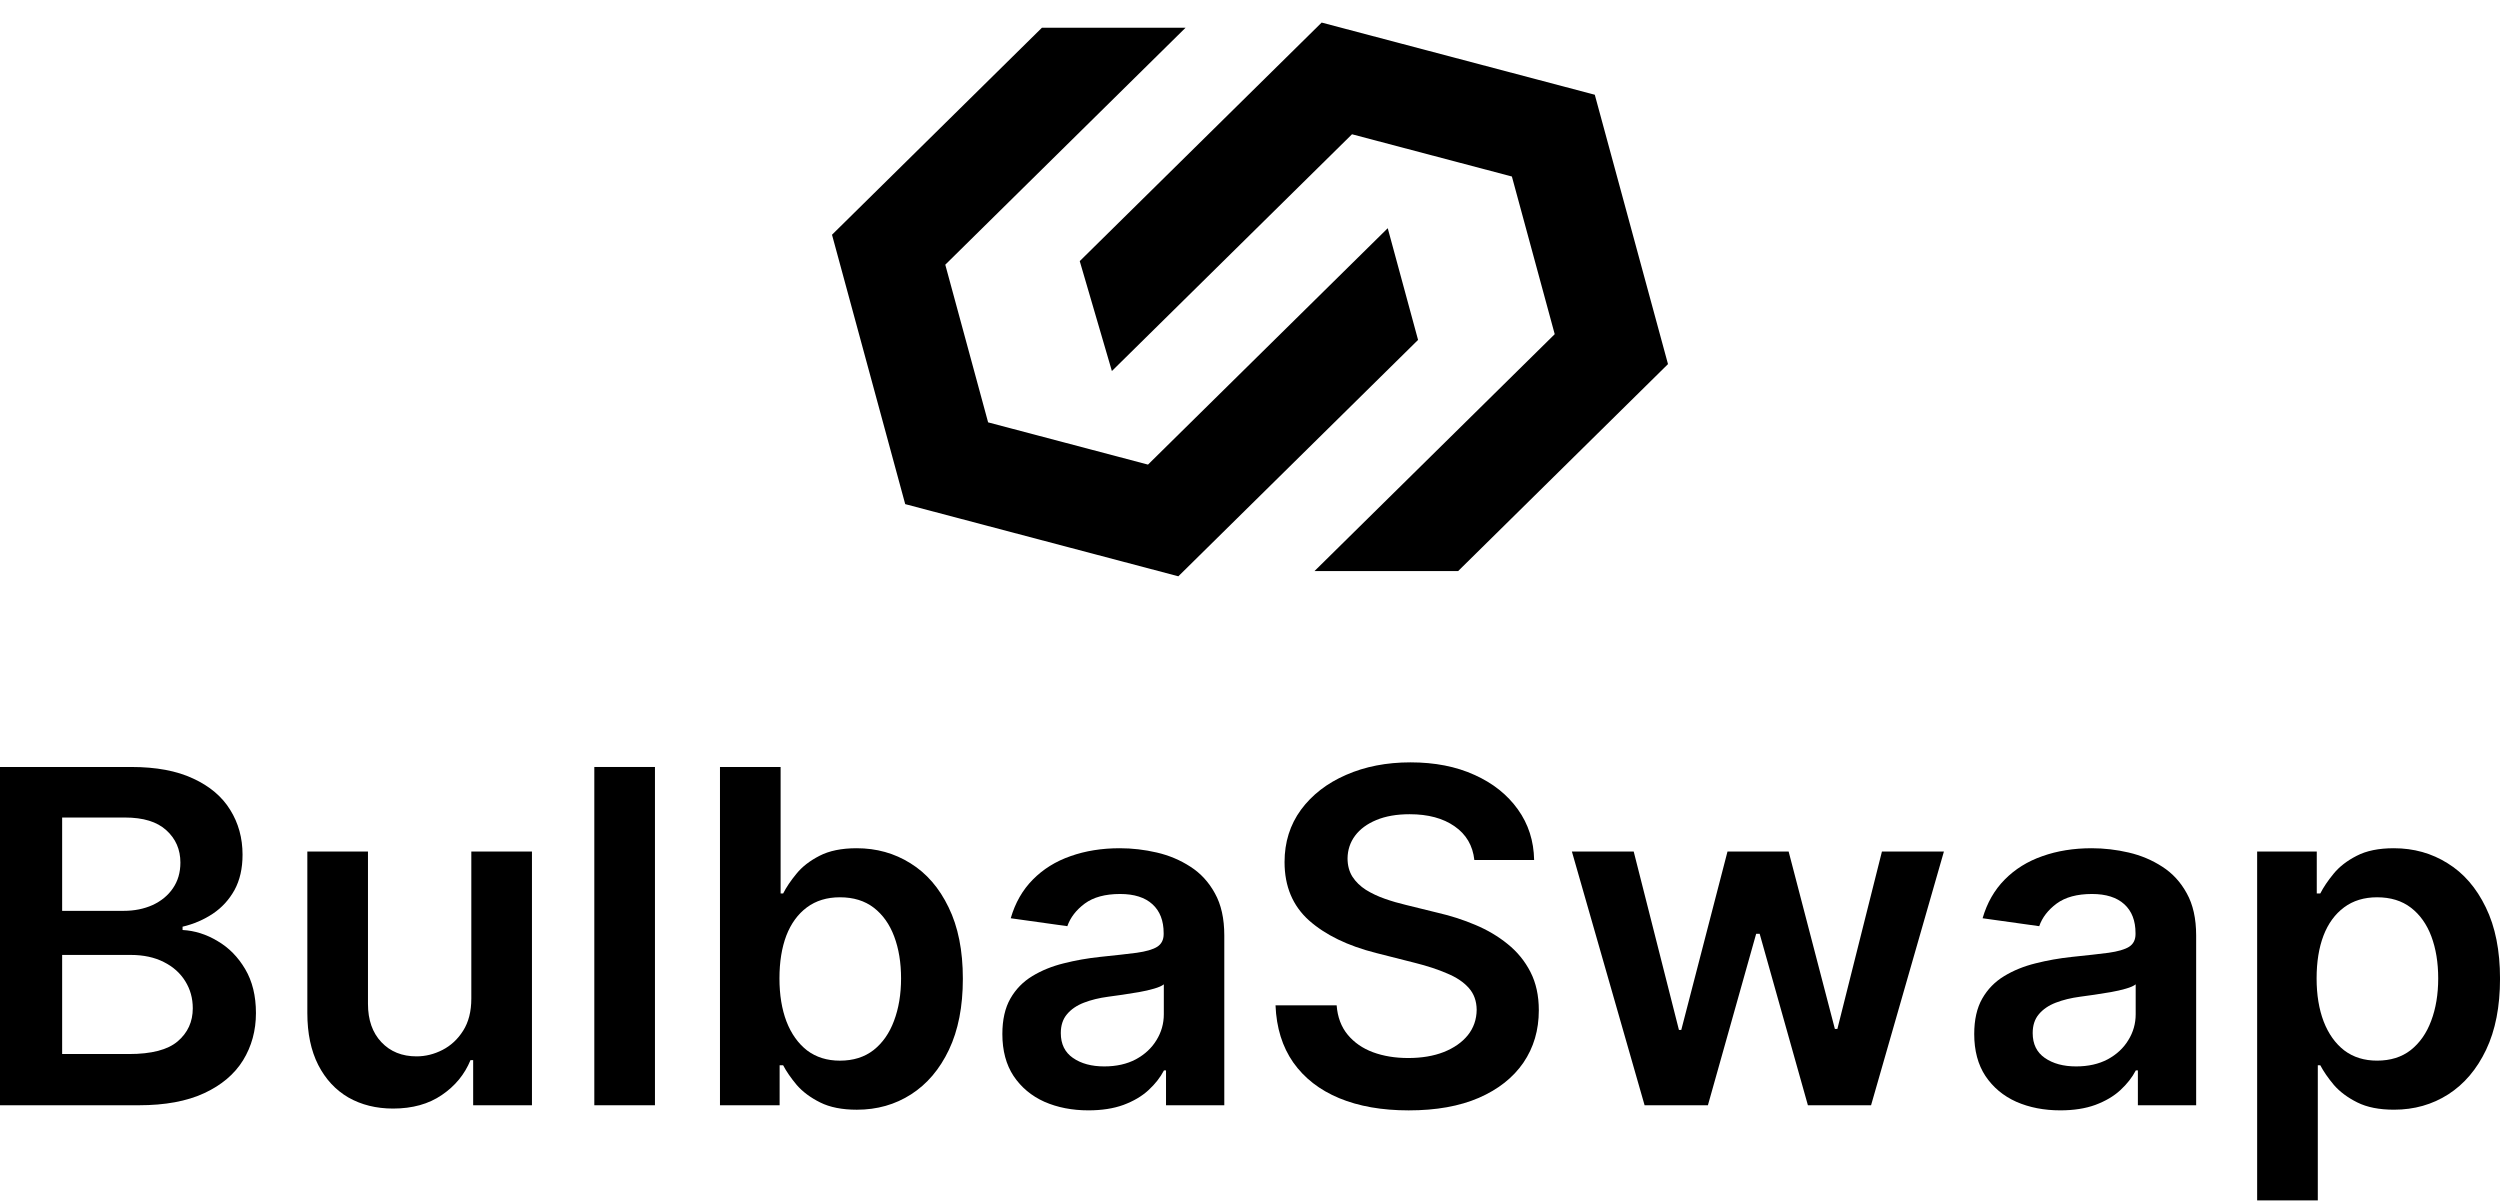 <svg width="106" height="51" viewBox="0 0 106 51" fill="none" xmlns="http://www.w3.org/2000/svg">
<g clip-path="url(#clip0_7685_11901)">
<path d="M45.781 11.071L47.144 15.732L57.325 5.693L64.104 7.484L65.92 14.169L55.734 24.214H61.824L70.723 15.438L67.619 4.017L56.038 0.957L45.781 11.071Z" fill="black"/>
<path d="M44.178 1.176H50.268L40.08 11.223L41.896 17.908L48.675 19.699L58.84 9.676L60.126 14.412L49.962 24.435L38.381 21.375L35.277 9.953L44.178 1.176Z" fill="black"/>
<path d="M0 46.863V32.52H5.568C6.619 32.52 7.493 32.683 8.189 33.01C8.889 33.332 9.412 33.773 9.758 34.334C10.108 34.894 10.284 35.529 10.284 36.238C10.284 36.822 10.17 37.322 9.943 37.737C9.715 38.148 9.41 38.482 9.027 38.739C8.643 38.995 8.215 39.18 7.741 39.292V39.432C8.257 39.46 8.752 39.616 9.225 39.901C9.704 40.181 10.094 40.578 10.397 41.092C10.7 41.605 10.852 42.226 10.852 42.955C10.852 43.697 10.669 44.365 10.305 44.958C9.94 45.546 9.391 46.011 8.657 46.351C7.923 46.692 7 46.863 5.888 46.863H0ZM2.635 44.691H5.468C6.425 44.691 7.114 44.512 7.535 44.152C7.961 43.788 8.174 43.321 8.174 42.752C8.174 42.327 8.068 41.944 7.855 41.603C7.642 41.258 7.339 40.987 6.946 40.791C6.553 40.59 6.084 40.489 5.54 40.489H2.635V44.691ZM2.635 38.62H5.241C5.696 38.62 6.105 38.538 6.47 38.374C6.834 38.206 7.121 37.971 7.329 37.667C7.542 37.359 7.649 36.995 7.649 36.575C7.649 36.019 7.45 35.561 7.052 35.202C6.659 34.842 6.075 34.663 5.298 34.663H2.635V38.62Z" fill="black"/>
<path d="M19.984 42.339V36.105H22.555V46.863H20.062V44.951H19.948C19.702 45.553 19.297 46.046 18.734 46.428C18.175 46.811 17.486 47.003 16.667 47.003C15.953 47.003 15.32 46.846 14.771 46.533C14.227 46.216 13.801 45.756 13.493 45.154C13.185 44.547 13.031 43.814 13.031 42.955V36.105H15.602V42.563C15.602 43.244 15.791 43.786 16.17 44.187C16.549 44.589 17.046 44.79 17.662 44.79C18.041 44.79 18.407 44.699 18.762 44.517C19.118 44.334 19.409 44.064 19.636 43.704C19.868 43.34 19.984 42.885 19.984 42.339Z" fill="black"/>
<path d="M27.77 32.52V46.863H25.199V32.52H27.77Z" fill="black"/>
<path d="M30.527 46.863V32.52H33.098V37.884H33.205C33.337 37.623 33.524 37.345 33.766 37.051C34.007 36.752 34.334 36.498 34.746 36.287C35.158 36.073 35.683 35.965 36.322 35.965C37.165 35.965 37.925 36.178 38.602 36.602C39.284 37.023 39.824 37.646 40.221 38.472C40.624 39.294 40.825 40.303 40.825 41.498C40.825 42.679 40.629 43.683 40.236 44.509C39.843 45.336 39.308 45.966 38.631 46.4C37.954 46.835 37.187 47.052 36.33 47.052C35.705 47.052 35.186 46.949 34.774 46.743C34.362 46.538 34.031 46.291 33.78 46.001C33.534 45.707 33.342 45.429 33.205 45.168H33.056V46.863H30.527ZM33.049 41.484C33.049 42.18 33.148 42.789 33.347 43.312C33.55 43.835 33.842 44.243 34.22 44.538C34.604 44.827 35.068 44.972 35.612 44.972C36.181 44.972 36.656 44.822 37.04 44.523C37.423 44.22 37.712 43.807 37.906 43.284C38.105 42.756 38.205 42.156 38.205 41.484C38.205 40.816 38.108 40.223 37.913 39.705C37.719 39.187 37.43 38.781 37.047 38.486C36.663 38.192 36.185 38.045 35.612 38.045C35.063 38.045 34.597 38.188 34.213 38.472C33.83 38.757 33.539 39.157 33.34 39.67C33.146 40.184 33.049 40.788 33.049 41.484Z" fill="black"/>
<path d="M46.15 47.079C45.459 47.079 44.837 46.958 44.283 46.715C43.733 46.468 43.298 46.103 42.976 45.623C42.659 45.142 42.5 44.549 42.5 43.844C42.5 43.237 42.614 42.735 42.841 42.338C43.068 41.941 43.378 41.624 43.771 41.386C44.164 41.147 44.607 40.968 45.099 40.846C45.596 40.72 46.11 40.629 46.64 40.573C47.279 40.508 47.798 40.449 48.196 40.398C48.593 40.342 48.882 40.258 49.062 40.146C49.247 40.029 49.339 39.849 49.339 39.607V39.565C49.339 39.037 49.181 38.628 48.863 38.339C48.546 38.05 48.089 37.905 47.493 37.905C46.863 37.905 46.363 38.04 45.994 38.311C45.63 38.582 45.383 38.902 45.255 39.27L42.855 38.934C43.044 38.281 43.357 37.734 43.792 37.295C44.228 36.852 44.761 36.52 45.39 36.301C46.02 36.077 46.716 35.965 47.478 35.965C48.004 35.965 48.527 36.026 49.048 36.147C49.569 36.268 50.045 36.469 50.475 36.749C50.906 37.025 51.252 37.401 51.512 37.877C51.778 38.353 51.91 38.948 51.91 39.663V46.862H49.439V45.384H49.353C49.197 45.683 48.977 45.963 48.693 46.225C48.413 46.482 48.061 46.689 47.635 46.848C47.213 47.002 46.718 47.079 46.15 47.079ZM46.818 45.216C47.334 45.216 47.782 45.116 48.16 44.915C48.539 44.71 48.83 44.439 49.034 44.103C49.242 43.767 49.346 43.4 49.346 43.003V41.736C49.266 41.801 49.128 41.862 48.934 41.918C48.745 41.974 48.532 42.023 48.295 42.065C48.058 42.107 47.824 42.144 47.592 42.177C47.36 42.209 47.159 42.238 46.988 42.261C46.605 42.312 46.262 42.396 45.959 42.513C45.656 42.63 45.416 42.793 45.241 43.003C45.066 43.209 44.978 43.475 44.978 43.802C44.978 44.269 45.151 44.621 45.497 44.859C45.843 45.097 46.283 45.216 46.818 45.216Z" fill="black"/>
<path d="M62.512 36.463C62.446 35.852 62.166 35.375 61.674 35.035C61.186 34.694 60.552 34.523 59.771 34.523C59.221 34.523 58.75 34.605 58.357 34.769C57.964 34.932 57.664 35.154 57.455 35.434C57.247 35.714 57.141 36.034 57.136 36.393C57.136 36.692 57.205 36.951 57.342 37.171C57.484 37.39 57.676 37.577 57.917 37.731C58.158 37.88 58.426 38.006 58.72 38.109C59.013 38.212 59.309 38.298 59.607 38.368L60.971 38.704C61.52 38.83 62.048 39.001 62.555 39.216C63.066 39.43 63.523 39.701 63.925 40.028C64.332 40.355 64.654 40.749 64.891 41.212C65.128 41.674 65.246 42.215 65.246 42.836C65.246 43.677 65.028 44.417 64.593 45.056C64.157 45.691 63.528 46.189 62.704 46.548C61.885 46.903 60.893 47.08 59.728 47.08C58.596 47.08 57.614 46.908 56.781 46.562C55.952 46.217 55.303 45.712 54.835 45.05C54.371 44.386 54.12 43.579 54.082 42.626H56.674C56.712 43.126 56.868 43.541 57.143 43.873C57.418 44.204 57.775 44.452 58.215 44.615C58.66 44.779 59.158 44.86 59.707 44.86C60.28 44.86 60.782 44.776 61.212 44.608C61.648 44.435 61.989 44.197 62.235 43.894C62.481 43.586 62.607 43.226 62.611 42.815C62.607 42.442 62.495 42.134 62.278 41.891C62.06 41.644 61.755 41.438 61.361 41.275C60.973 41.106 60.519 40.957 59.998 40.826L58.343 40.406C57.145 40.103 56.198 39.643 55.502 39.026C54.811 38.406 54.465 37.581 54.465 36.554C54.465 35.709 54.697 34.969 55.161 34.334C55.63 33.699 56.267 33.207 57.072 32.856C57.877 32.502 58.788 32.324 59.806 32.324C60.838 32.324 61.743 32.502 62.519 32.856C63.3 33.207 63.913 33.695 64.359 34.32C64.804 34.941 65.033 35.656 65.047 36.463H62.512Z" fill="black"/>
<path d="M69.731 46.863L66.648 36.105H69.269L71.187 43.669H71.286L73.246 36.105H75.838L77.799 43.627H77.905L79.794 36.105H82.422L79.333 46.863H76.655L74.61 39.593H74.461L72.415 46.863H69.731Z" fill="black"/>
<path d="M87.357 47.079C86.666 47.079 86.043 46.958 85.49 46.715C84.94 46.468 84.505 46.103 84.183 45.623C83.866 45.142 83.707 44.549 83.707 43.844C83.707 43.237 83.821 42.735 84.048 42.338C84.275 41.941 84.585 41.624 84.978 41.386C85.371 41.147 85.814 40.968 86.306 40.846C86.803 40.72 87.317 40.629 87.847 40.573C88.487 40.508 89.005 40.449 89.403 40.398C89.8 40.342 90.089 40.258 90.27 40.146C90.454 40.029 90.546 39.849 90.546 39.607V39.565C90.546 39.037 90.388 38.628 90.07 38.339C89.753 38.05 89.296 37.905 88.7 37.905C88.07 37.905 87.57 38.04 87.201 38.311C86.837 38.582 86.59 38.902 86.463 39.27L84.062 38.934C84.251 38.281 84.564 37.734 84.999 37.295C85.435 36.852 85.968 36.52 86.597 36.301C87.227 36.077 87.923 35.965 88.686 35.965C89.211 35.965 89.734 36.026 90.255 36.147C90.776 36.268 91.252 36.469 91.682 36.749C92.113 37.025 92.459 37.401 92.719 37.877C92.984 38.353 93.117 38.948 93.117 39.663V46.862H90.646V45.384H90.56C90.404 45.683 90.184 45.963 89.9 46.225C89.62 46.482 89.268 46.689 88.842 46.848C88.42 47.002 87.926 47.079 87.357 47.079ZM88.025 45.216C88.541 45.216 88.989 45.116 89.367 44.915C89.746 44.71 90.037 44.439 90.24 44.103C90.449 43.767 90.553 43.4 90.553 43.003V41.736C90.473 41.801 90.336 41.862 90.141 41.918C89.952 41.974 89.739 42.023 89.502 42.065C89.265 42.107 89.031 42.144 88.799 42.177C88.567 42.209 88.366 42.238 88.195 42.261C87.812 42.312 87.469 42.396 87.166 42.513C86.863 42.63 86.624 42.793 86.448 43.003C86.273 43.209 86.186 43.475 86.186 43.802C86.186 44.269 86.358 44.621 86.704 44.859C87.05 45.097 87.49 45.216 88.025 45.216Z" fill="black"/>
<path d="M95.703 50.896V36.105H98.231V37.884H98.38C98.513 37.622 98.7 37.344 98.941 37.05C99.183 36.752 99.51 36.497 99.922 36.287C100.334 36.072 100.859 35.965 101.499 35.965C102.341 35.965 103.101 36.177 103.778 36.602C104.46 37.022 104.999 37.646 105.398 38.472C105.8 39.294 106.001 40.302 106.001 41.498C106.001 42.679 105.805 43.683 105.412 44.509C105.019 45.335 104.483 45.966 103.807 46.4C103.129 46.834 102.363 47.051 101.506 47.051C100.88 47.051 100.362 46.949 99.95 46.743C99.539 46.538 99.206 46.29 98.956 46.001C98.71 45.707 98.518 45.429 98.38 45.167H98.275V50.896H95.703ZM98.224 41.483C98.224 42.179 98.324 42.788 98.523 43.311C98.726 43.834 99.017 44.243 99.396 44.537C99.78 44.827 100.243 44.971 100.788 44.971C101.356 44.971 101.833 44.822 102.216 44.523C102.599 44.219 102.888 43.806 103.082 43.283C103.281 42.756 103.38 42.156 103.38 41.483C103.38 40.816 103.283 40.223 103.09 39.705C102.895 39.186 102.606 38.78 102.223 38.486C101.84 38.192 101.361 38.045 100.788 38.045C100.239 38.045 99.773 38.187 99.389 38.472C99.006 38.757 98.714 39.156 98.516 39.67C98.321 40.183 98.224 40.788 98.224 41.483Z" fill="black"/>
</g>
<defs>
<clipPath id="clip0_7685_11901">
<rect width="106" height="50" fill="white" transform="translate(0 0.957)"/>
</clipPath>
</defs>
</svg>
